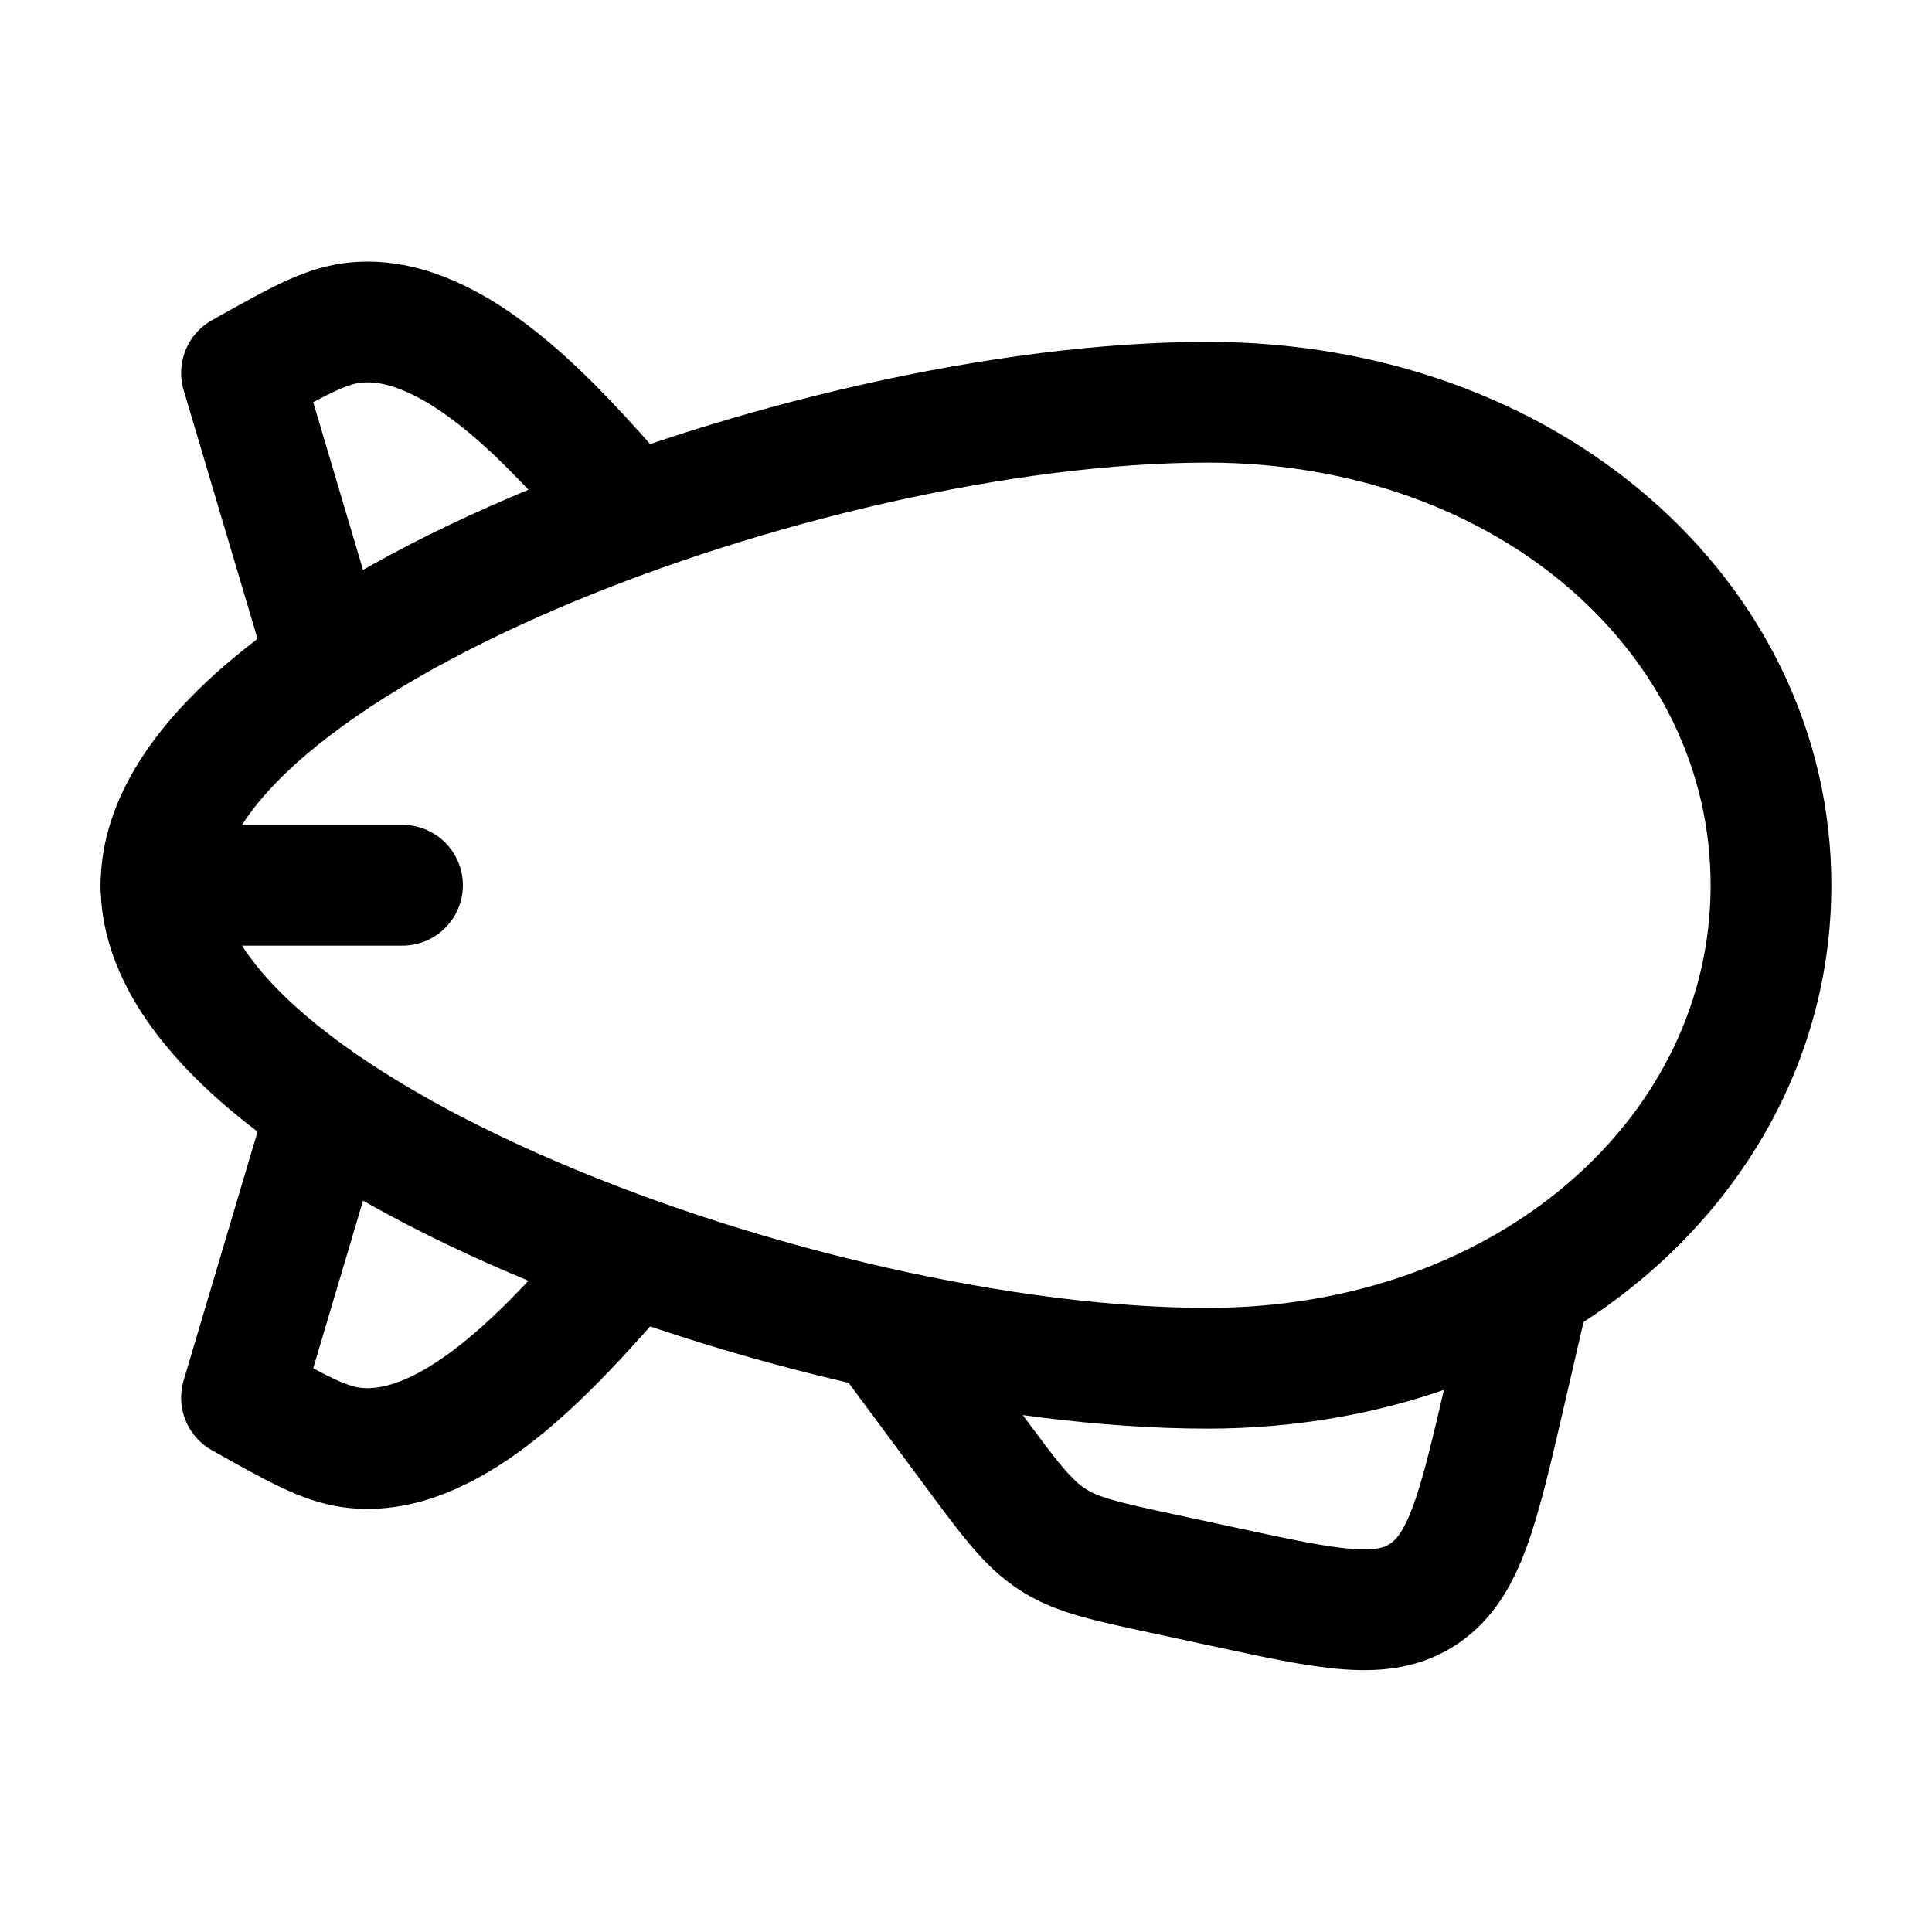 <?xml version="1.0"?>
<svg xmlns="http://www.w3.org/2000/svg" width="24" height="24" viewBox="0 0 24 24" fill="none" data-category="logistics" data-tags="zeppelin, airship, blimp, dirigible, skyship, aerial cruiser, floating balloon, gasbag, cloud rider, helium craft, flying vessel" data-set="Stroke" data-type="Rounded">
<path d="M19 15.997L18.694 17.32C18.365 18.738 18.201 19.447 17.694 19.794C17.186 20.141 16.523 19.997 15.195 19.71L14.429 19.545C13.722 19.392 13.368 19.316 13.067 19.118C12.765 18.92 12.54 18.616 12.09 18.008L11 16.537" stroke="currentColor" stroke-width="1.5" stroke-linecap="round"/>
<path d="M2 10.997C2 13.997 10 16.997 15 16.997C19 16.997 22 14.311 22 10.997C22 7.683 19 4.997 15 4.997C10 4.997 2 7.997 2 10.997Z" stroke="currentColor" stroke-width="1.5" stroke-linecap="round" stroke-linejoin="round"/>
<path d="M2 10.997H5" stroke="currentColor" stroke-width="1.5" stroke-linecap="round"/>
<path d="M7.5 5.997C6.745 5.15 5.541 3.855 4.367 4.013C4.022 4.059 3.681 4.25 3 4.632L4 7.997" stroke="currentColor" stroke-width="1.5" stroke-linecap="round" stroke-linejoin="round"/>
<path d="M7.5 15.997C6.745 16.844 5.541 18.139 4.367 17.981C4.022 17.935 3.681 17.744 3 17.362L4 13.997" stroke="currentColor" stroke-width="1.5" stroke-linecap="round" stroke-linejoin="round"/>
</svg>
